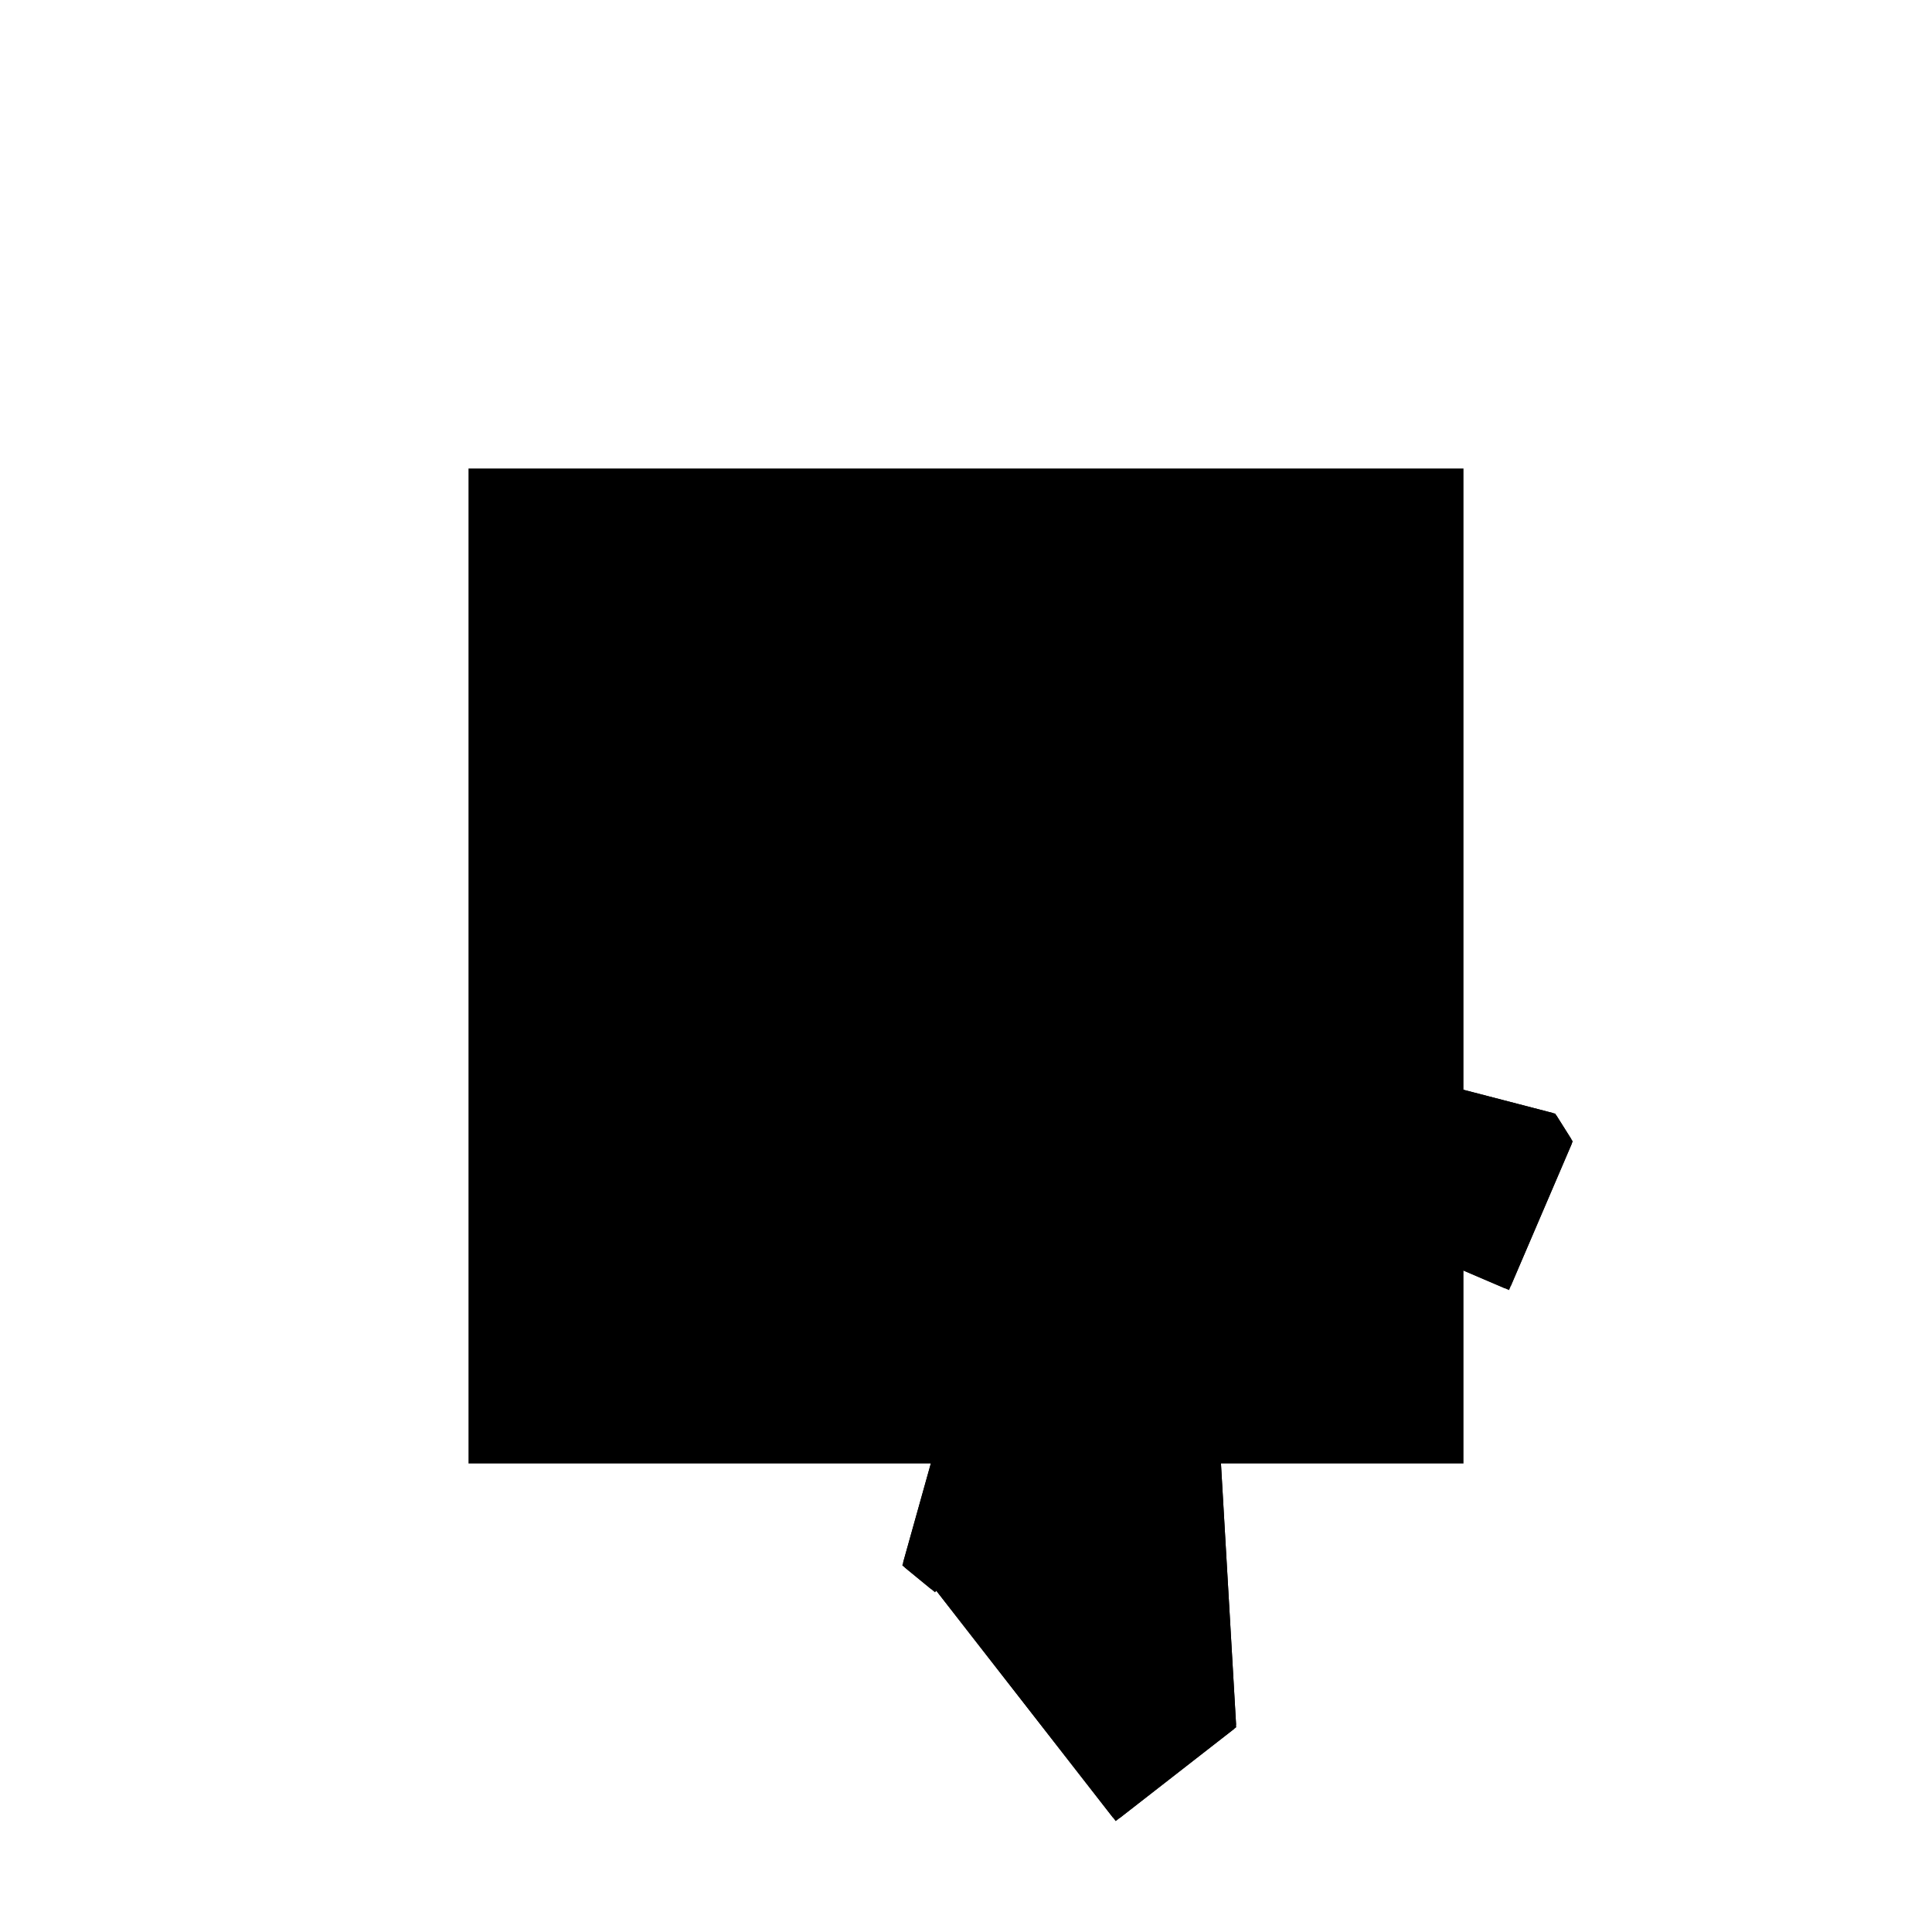 <?xml version="1.0"?>
<!DOCTYPE svg PUBLIC "-//W3C//DTD SVG 1.1//EN"
  "http://www.w3.org/Graphics/SVG/1.1/DTD/svg11.dtd">
<svg
  width="240"
  height="240"
  viewBox="-50 -50 200 200" xmlns="http://www.w3.org/2000/svg" version="1.1">
  <rect
    x="0"
    y="0"
    width="100"
    height="100"
    fill="hsla(206,100%,53%,0.3)"
    stroke="hsl(206,100%,53%)"
    stroke-width="3"
    transform="" />
  
  <path
    d="M 
      73.953
      -29.06
      L
    
      85.829
      -19.812
      L
    
      83.788
      15.415
      L
    
      89.702
      33.049
      L
    
      98.083
      31.577
      L
    
      100.646
      32.979
      L
    
      102.155
      31.083
      L
    
      114.321
      25.868
      L
    
      120.618
      40.558
      L
    
      119.052
      43.045
      L
    
      85.751
      51.695
      L
    
      65.332
      43.294
      L
    
      52.342
      -3.114
      L
    
      55.094
      -5.371
      L
    
      55.305
      -5.113
      z
    "
    fill="hsla(0,0%,50%,0.3)"
    stroke="hsla(0,0%,50%,1)"
    stroke-width="1"
    transform="translate(-58.368,-1.239) scale(1,-1) translate(50,-110)"
    />
  
  
  <line
    x1="73.953"
    y1="-29.06"
    x2="85.829"
    y2="-19.812"
    stroke="hsla(0,50%,50%,0.6)"
    stroke-width="1"
    transform="translate(-58.368,-1.239) scale(1,-1) translate(50,-110)"
    />
  
  <line
    x1="114.321"
    y1="25.868"
    x2="120.618"
    y2="40.558"
    stroke="hsla(0,50%,50%,0.6)"
    stroke-width="1"
    transform="translate(-58.368,-1.239) scale(1,-1) translate(50,-110)"
    />
  
  <line
    x1="55.094"
    y1="-5.371"
    x2="99.058"
    y2="48.238"
    stroke="hsla(0,50%,50%,0.6)"
    stroke-width="1"
    transform="translate(-58.368,-1.239) scale(1,-1) translate(50,-110)"
    />
  
  <line
    x1="79.433"
    y1="2.43"
    x2="95.137"
    y2="49.257"
    stroke="hsla(0,50%,50%,0.6)"
    stroke-width="1"
    transform="translate(-58.368,-1.239) scale(1,-1) translate(50,-110)"
    />
  
  <line
    x1="52.714"
    y1="-1.785"
    x2="73.84"
    y2="6.247"
    stroke="hsla(0,50%,50%,0.6)"
    stroke-width="1"
    transform="translate(-58.368,-1.239) scale(1,-1) translate(50,-110)"
    />
  
  <line
    x1="98.083"
    y1="31.577"
    x2="119.052"
    y2="43.045"
    stroke="hsla(0,50%,50%,0.6)"
    stroke-width="1"
    transform="translate(-58.368,-1.239) scale(1,-1) translate(50,-110)"
    />
  
  <line
    x1="93.722"
    y1="41.68"
    x2="95.137"
    y2="49.257"
    stroke="hsla(0,50%,50%,0.6)"
    stroke-width="1"
    transform="translate(-58.368,-1.239) scale(1,-1) translate(50,-110)"
    />
  
  <line
    x1="52.342"
    y1="-3.114"
    x2="65.332"
    y2="43.294"
    stroke="hsla(0,50%,50%,0.6)"
    stroke-width="1"
    transform="translate(-58.368,-1.239) scale(1,-1) translate(50,-110)"
    />
  
  <line
    x1="52.342"
    y1="-3.114"
    x2="74.281"
    y2="0"
    stroke="hsla(0,50%,50%,0.6)"
    stroke-width="1"
    transform="translate(-58.368,-1.239) scale(1,-1) translate(50,-110)"
    />
  
  <line
    x1="53.213"
    y1="0"
    x2="74.281"
    y2="0"
    stroke="hsla(0,50%,50%,0.6)"
    stroke-width="1"
    transform="translate(-58.368,-1.239) scale(1,-1) translate(50,-110)"
    />
  
  <line
    x1="85.829"
    y1="-19.812"
    x2="81.781"
    y2="50.061"
    stroke="hsla(0,50%,50%,0.6)"
    stroke-width="1"
    transform="translate(-58.368,-1.239) scale(1,-1) translate(50,-110)"
    />
  
  <line
    x1="74.281"
    y1="0"
    x2="71.058"
    y2="45.649"
    stroke="hsla(0,50%,50%,0.6)"
    stroke-width="1"
    transform="translate(-58.368,-1.239) scale(1,-1) translate(50,-110)"
    />
  
  <line
    x1="65.332"
    y1="43.294"
    x2="85.751"
    y2="51.695"
    stroke="hsla(0,50%,50%,0.6)"
    stroke-width="1"
    transform="translate(-58.368,-1.239) scale(1,-1) translate(50,-110)"
    />
  
  <line
    x1="102.155"
    y1="31.083"
    x2="99.058"
    y2="48.238"
    stroke="hsla(0,50%,50%,0.6)"
    stroke-width="1"
    transform="translate(-58.368,-1.239) scale(1,-1) translate(50,-110)"
    />
  
  <line
    x1="73.84"
    y1="6.247"
    x2="56.085"
    y2="10.26"
    stroke="hsla(0,50%,50%,0.6)"
    stroke-width="1"
    transform="translate(-58.368,-1.239) scale(1,-1) translate(50,-110)"
    />
  
  <line
    x1="85.829"
    y1="-19.812"
    x2="53.213"
    y2="0"
    stroke="hsla(0,50%,50%,0.6)"
    stroke-width="1"
    transform="translate(-58.368,-1.239) scale(1,-1) translate(50,-110)"
    />
  
  <line
    x1="55.094"
    y1="-5.371"
    x2="52.342"
    y2="-3.114"
    stroke="hsla(0,50%,50%,0.6)"
    stroke-width="1"
    transform="translate(-58.368,-1.239) scale(1,-1) translate(50,-110)"
    />
  
  <line
    x1="73.953"
    y1="-29.06"
    x2="52.714"
    y2="-1.785"
    stroke="hsla(0,50%,50%,0.6)"
    stroke-width="1"
    transform="translate(-58.368,-1.239) scale(1,-1) translate(50,-110)"
    />
  
  <line
    x1="79.433"
    y1="2.43"
    x2="56.085"
    y2="10.26"
    stroke="hsla(0,50%,50%,0.6)"
    stroke-width="1"
    transform="translate(-58.368,-1.239) scale(1,-1) translate(50,-110)"
    />
  
  <line
    x1="120.618"
    y1="40.558"
    x2="93.722"
    y2="41.68"
    stroke="hsla(0,50%,50%,0.6)"
    stroke-width="1"
    transform="translate(-58.368,-1.239) scale(1,-1) translate(50,-110)"
    />
  
  <line
    x1="98.083"
    y1="31.577"
    x2="80.503"
    y2="34.663"
    stroke="hsla(0,50%,50%,0.6)"
    stroke-width="1"
    transform="translate(-58.368,-1.239) scale(1,-1) translate(50,-110)"
    />
  
  <line
    x1="80.503"
    y1="34.663"
    x2="71.058"
    y2="45.649"
    stroke="hsla(0,50%,50%,0.6)"
    stroke-width="1"
    transform="translate(-58.368,-1.239) scale(1,-1) translate(50,-110)"
    />
  
  <line
    x1="80.503"
    y1="34.663"
    x2="65.332"
    y2="43.294"
    stroke="hsla(0,50%,50%,0.6)"
    stroke-width="1"
    transform="translate(-58.368,-1.239) scale(1,-1) translate(50,-110)"
    />
  
  <line
    x1="102.155"
    y1="31.083"
    x2="85.751"
    y2="51.695"
    stroke="hsla(0,50%,50%,0.6)"
    stroke-width="1"
    transform="translate(-58.368,-1.239) scale(1,-1) translate(50,-110)"
    />
  
  <line
    x1="98.083"
    y1="31.577"
    x2="81.781"
    y2="50.061"
    stroke="hsla(0,50%,50%,0.6)"
    stroke-width="1"
    transform="translate(-58.368,-1.239) scale(1,-1) translate(50,-110)"
    />
  
  <line
    x1="114.321"
    y1="25.868"
    x2="102.155"
    y2="31.083"
    stroke="hsla(0,50%,50%,0.6)"
    stroke-width="1"
    transform="translate(-58.368,-1.239) scale(1,-1) translate(50,-110)"
    />
  
  <line
    x1="120.618"
    y1="40.558"
    x2="119.052"
    y2="43.045"
    stroke="hsla(0,50%,50%,0.6)"
    stroke-width="1"
    transform="translate(-58.368,-1.239) scale(1,-1) translate(50,-110)"
    />
  
  <line
    x1="119.052"
    y1="43.045"
    x2="85.751"
    y2="51.695"
    stroke="hsla(0,50%,50%,0.6)"
    stroke-width="1"
    transform="translate(-58.368,-1.239) scale(1,-1) translate(50,-110)"
    />
  
</svg>
